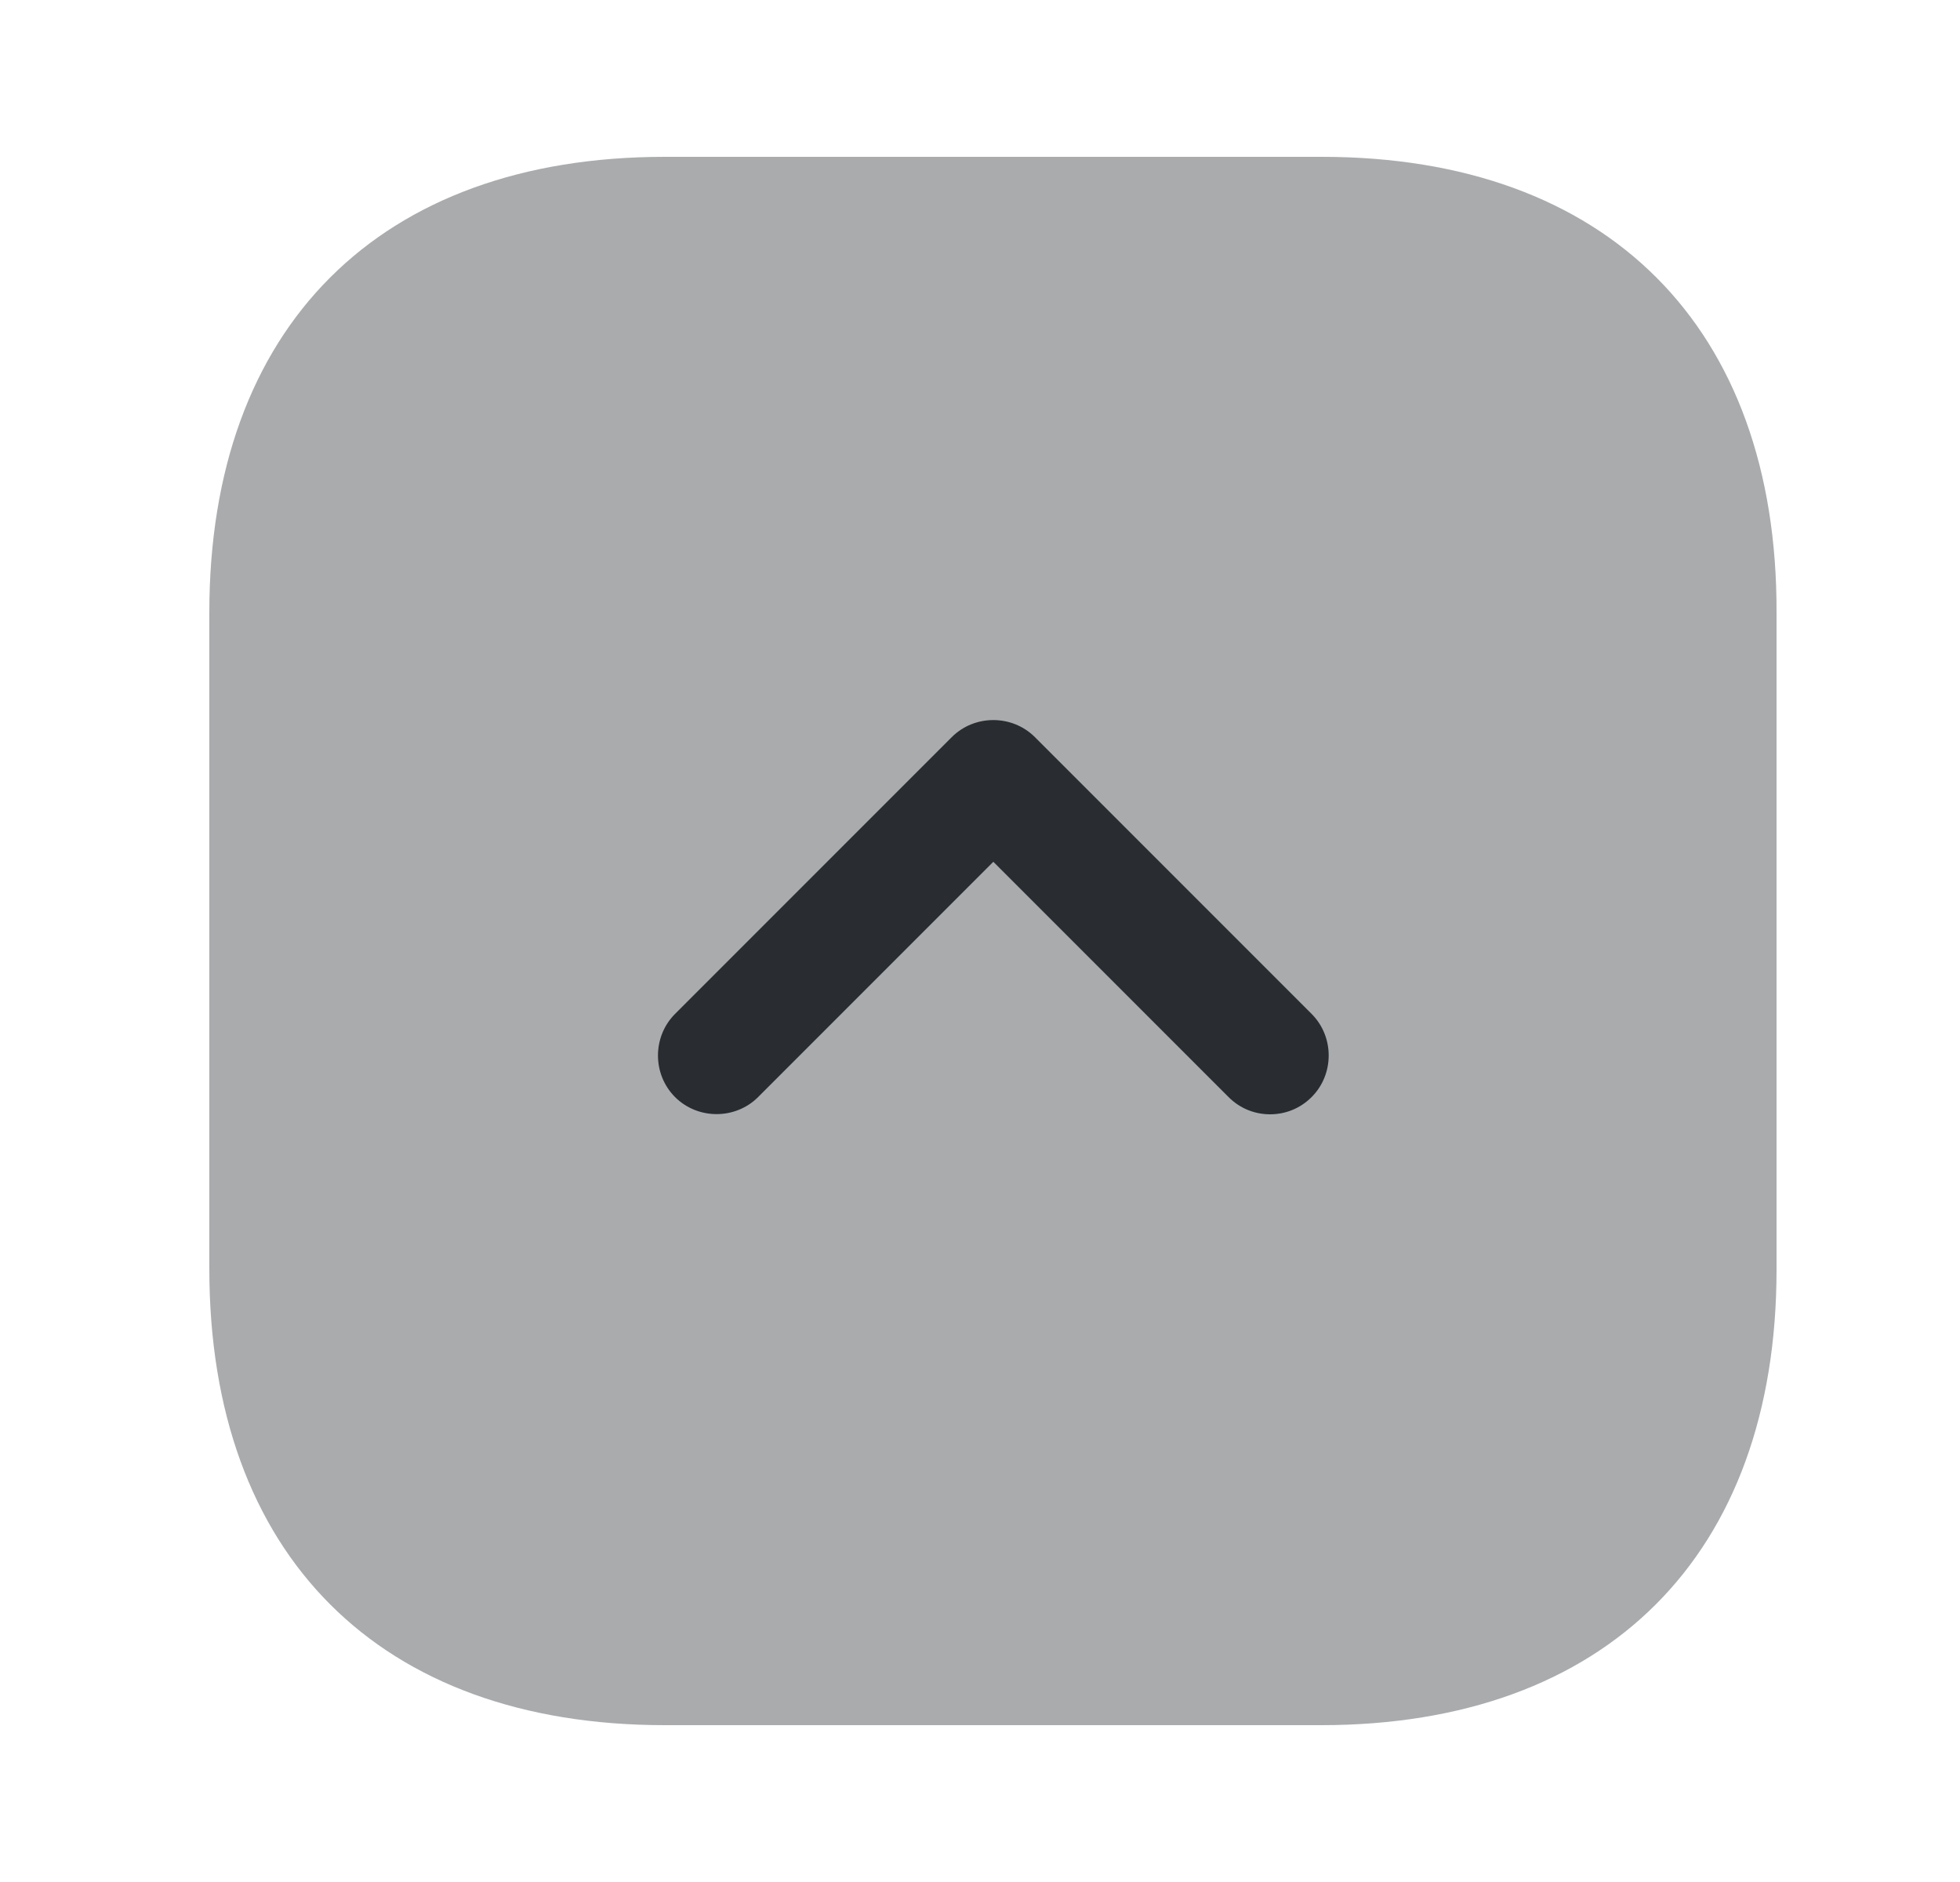 <svg width="25" height="24" viewBox="0 0 25 24" fill="none" xmlns="http://www.w3.org/2000/svg">
<path opacity="0.4" d="M16.86 2H8.48C4.84 2 2.67 4.17 2.67 7.81V16.18C2.67 19.83 4.84 22 8.48 22H16.85C20.49 22 22.66 19.83 22.66 16.19V7.81C22.67 4.17 20.5 2 16.86 2Z" fill="#292D32"/>
<path d="M16.2 14.21C16.01 14.21 15.82 14.14 15.67 13.99L12.67 10.99L9.67 13.99C9.38 14.28 8.9 14.28 8.61 13.99C8.32 13.7 8.32 13.22 8.61 12.93L12.14 9.4C12.43 9.11 12.91 9.11 13.2 9.4L16.73 12.93C17.02 13.22 17.02 13.7 16.73 13.99C16.58 14.14 16.39 14.21 16.2 14.21Z" fill="#292D32"/>
</svg>
